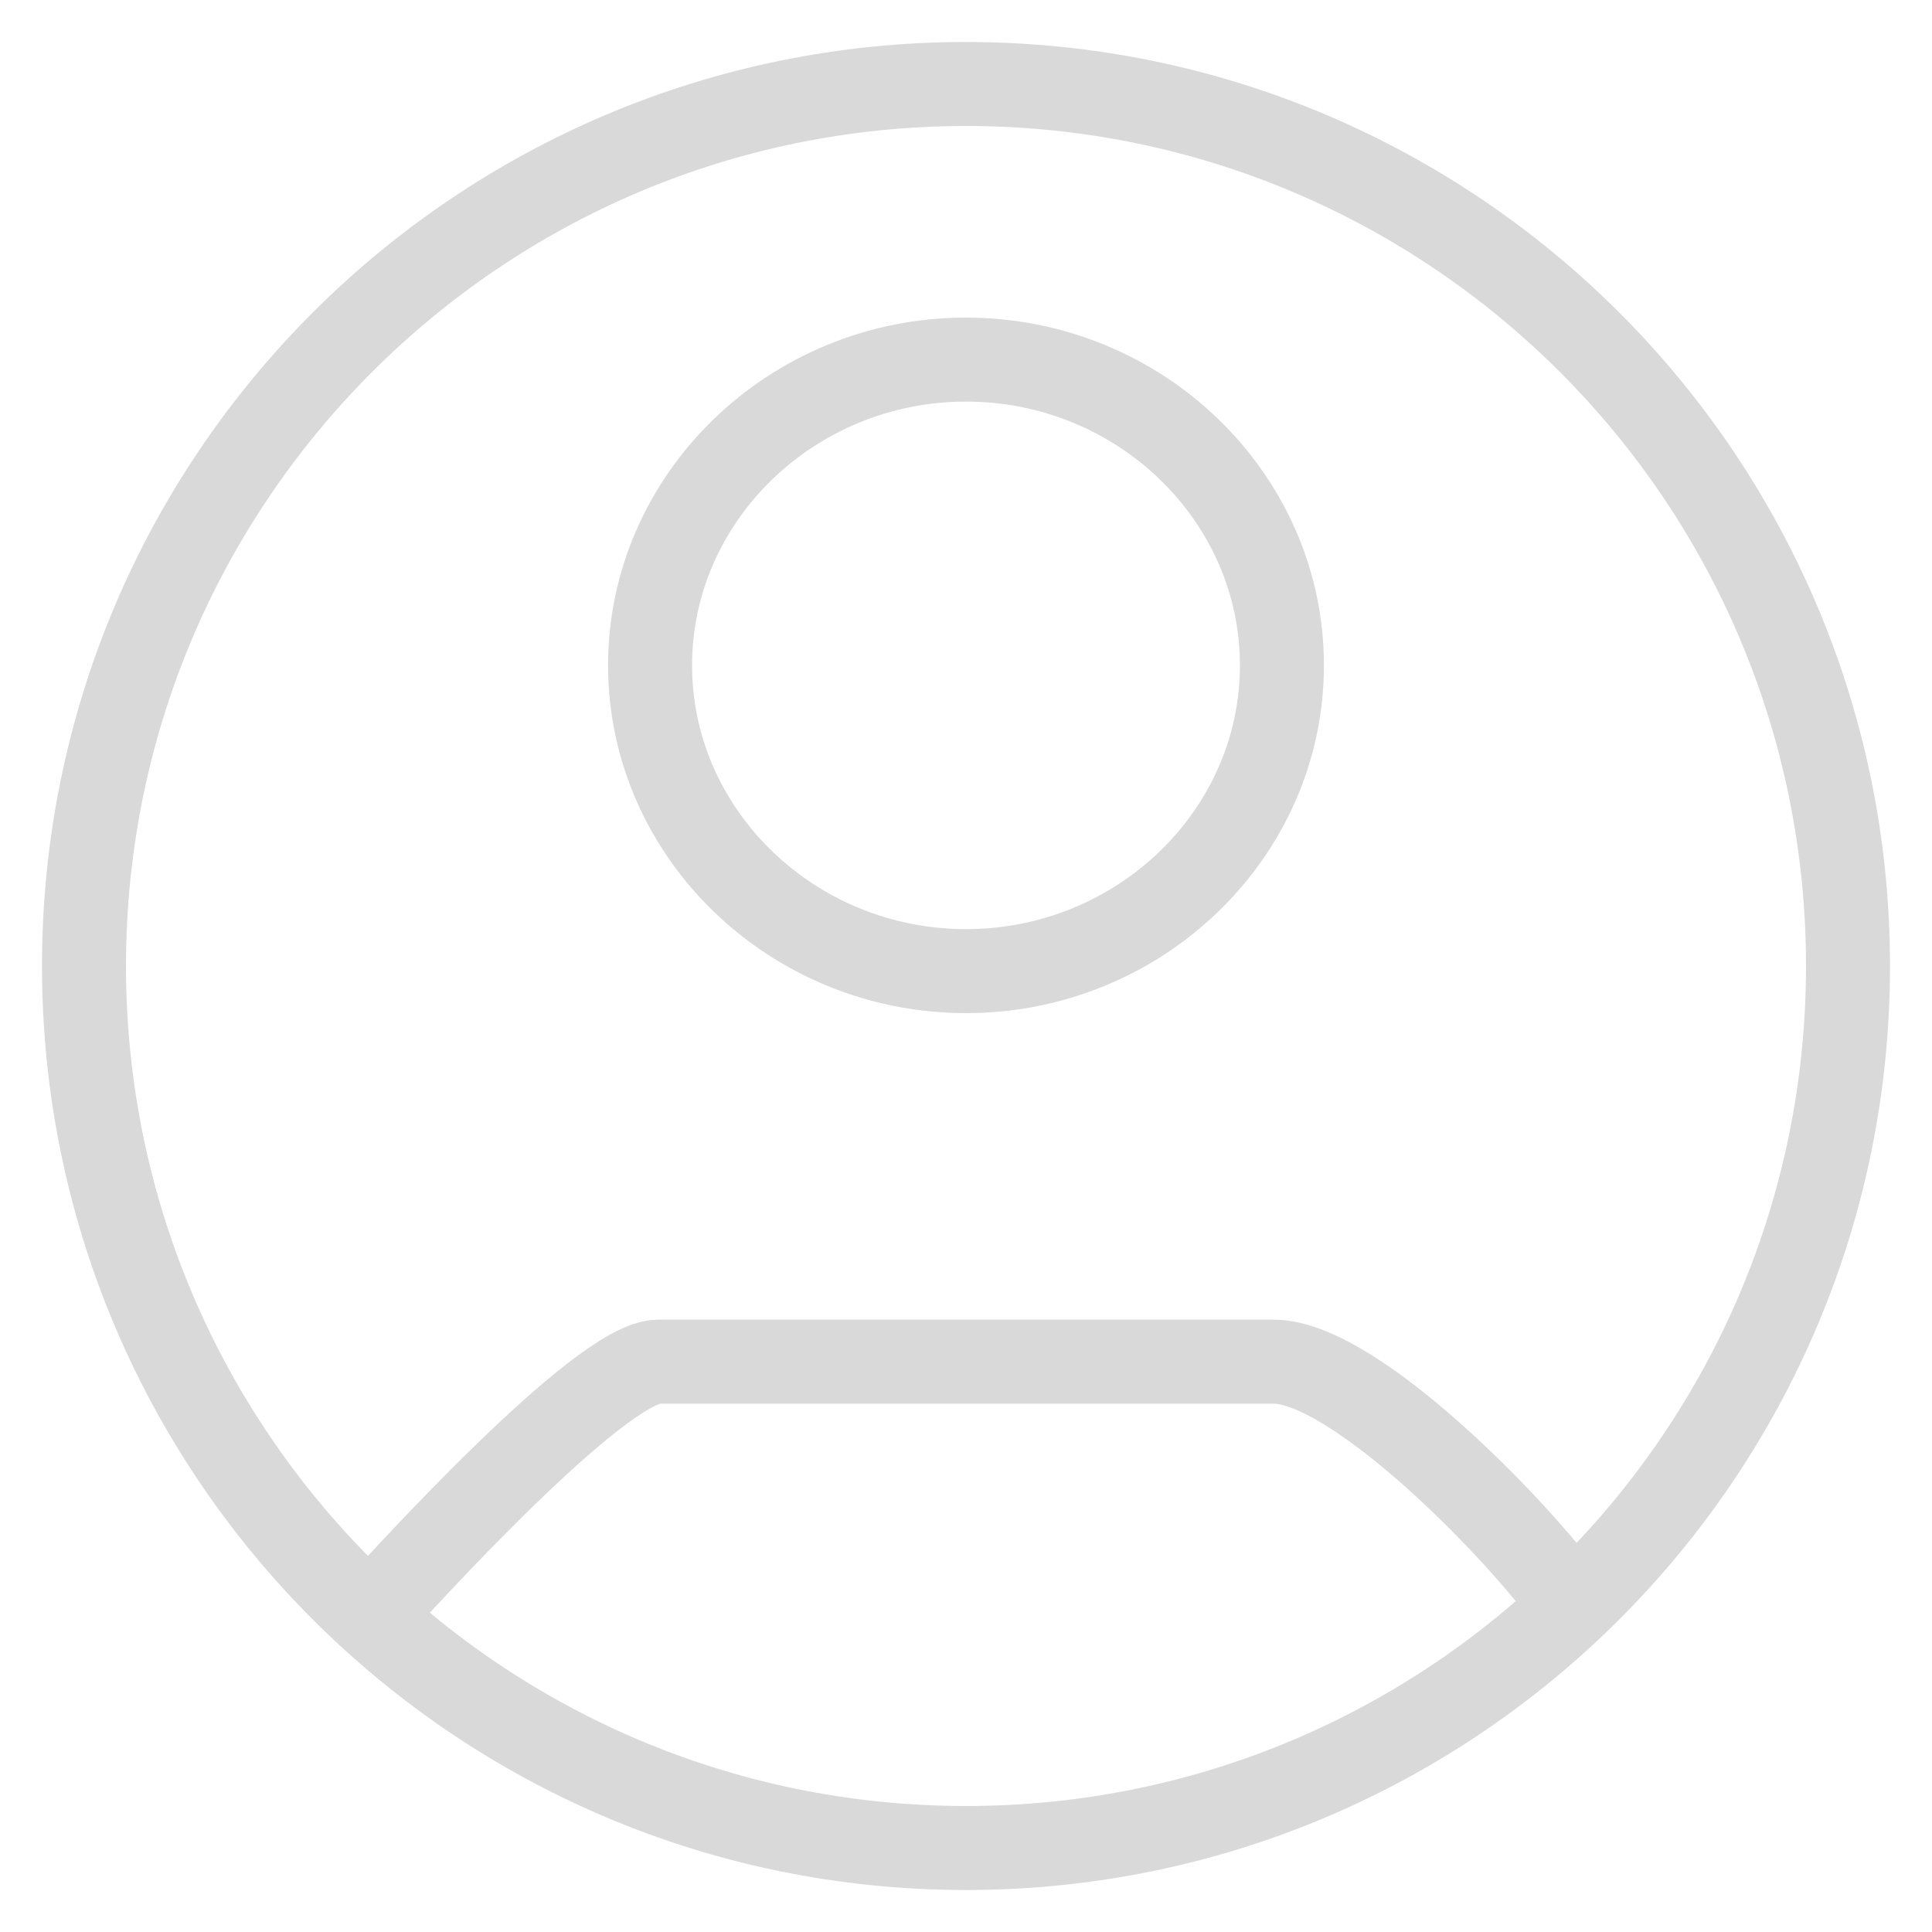 <svg width="23" height="23" viewBox="0 0 23 23" fill="none" xmlns="http://www.w3.org/2000/svg">
<path d="M4.281 19.375C4.786 18.81 7.148 16.21 7.84 16.21H15.16C16.163 16.21 18.211 18.365 18.719 19.125M22 11.5C22 17.299 17.299 22 11.5 22C5.701 22 1 17.299 1 11.5C1 5.701 5.701 1 11.5 1C17.299 1 22 5.701 22 11.5ZM15.261 7.921C15.261 5.918 13.57 4.281 11.5 4.281C9.431 4.281 7.739 5.918 7.739 7.921C7.739 9.924 9.431 11.561 11.5 11.561C13.57 11.561 15.261 9.924 15.261 7.921Z" stroke="#D9D9D9"/>
</svg>
